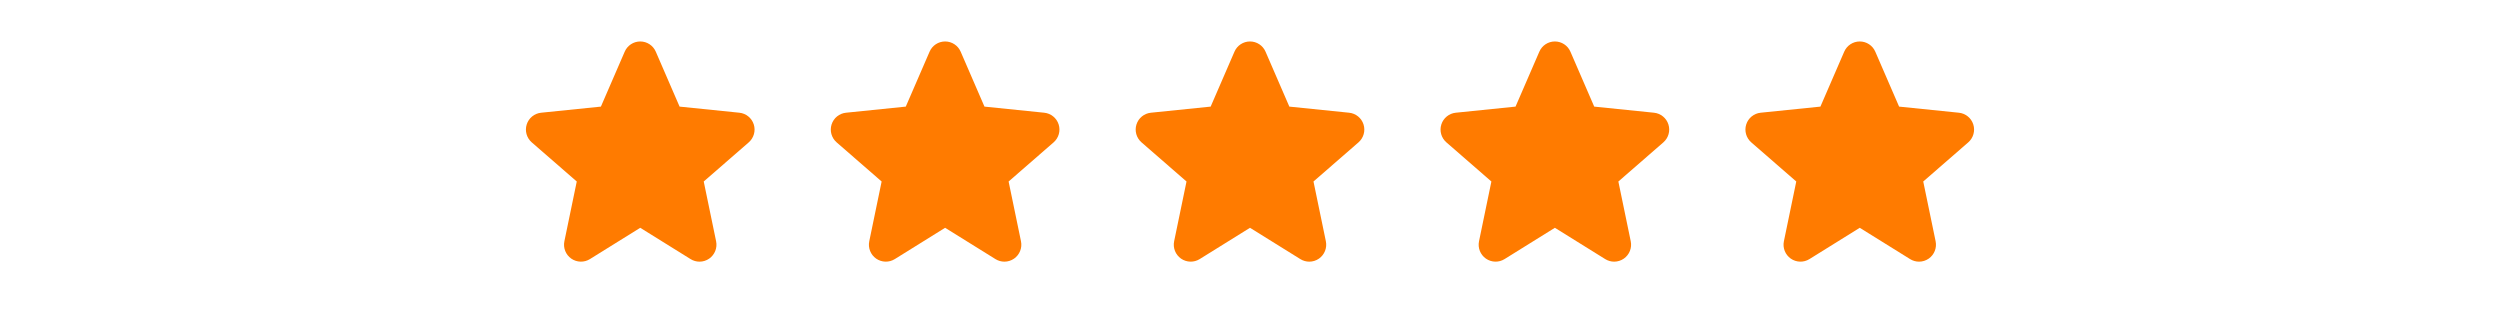 <svg width="205" height="26" viewBox="0 0 205 26" fill="none" xmlns="http://www.w3.org/2000/svg">
<path d="M57.361 21.456C57.107 21.456 56.853 21.386 56.628 21.246L52.5 18.679L48.372 21.246C47.901 21.54 47.3 21.523 46.844 21.206C46.389 20.888 46.166 20.329 46.279 19.785L47.294 14.883L43.602 11.673C43.185 11.309 43.023 10.732 43.19 10.205C43.357 9.677 43.822 9.299 44.373 9.243L49.274 8.742L51.226 4.237C51.446 3.729 51.946 3.4 52.5 3.4C53.054 3.4 53.554 3.729 53.774 4.237L55.726 8.742L60.627 9.243C61.178 9.299 61.643 9.677 61.81 10.205C61.977 10.732 61.815 11.309 61.397 11.673L57.706 14.883L58.721 19.785C58.833 20.329 58.611 20.888 58.156 21.206C57.918 21.372 57.64 21.456 57.361 21.456Z" fill="#FF7B00"/>
<path d="M82.361 21.456C82.107 21.456 81.853 21.386 81.628 21.246L77.5 18.679L73.372 21.246C72.901 21.54 72.3 21.523 71.844 21.206C71.389 20.888 71.166 20.329 71.279 19.785L72.294 14.883L68.603 11.673C68.185 11.309 68.023 10.732 68.19 10.205C68.357 9.677 68.822 9.299 69.373 9.243L74.274 8.742L76.226 4.237C76.446 3.729 76.946 3.4 77.5 3.4C78.054 3.4 78.554 3.729 78.774 4.237L80.726 8.742L85.627 9.243C86.178 9.299 86.643 9.677 86.81 10.205C86.977 10.732 86.815 11.309 86.397 11.673L82.706 14.883L83.721 19.785C83.833 20.329 83.611 20.888 83.156 21.206C82.918 21.372 82.64 21.456 82.361 21.456Z" fill="#FF7B00"/>
<path d="M107.361 21.456C107.107 21.456 106.853 21.386 106.628 21.246L102.5 18.679L98.372 21.246C97.901 21.54 97.3 21.523 96.844 21.206C96.389 20.888 96.166 20.329 96.279 19.785L97.294 14.883L93.603 11.673C93.185 11.309 93.023 10.732 93.19 10.205C93.357 9.677 93.822 9.299 94.373 9.243L99.274 8.742L101.226 4.237C101.446 3.729 101.946 3.4 102.5 3.4C103.054 3.4 103.554 3.729 103.774 4.237L105.726 8.742L110.627 9.243C111.178 9.299 111.643 9.677 111.81 10.205C111.977 10.732 111.815 11.309 111.397 11.673L107.706 14.883L108.721 19.785C108.833 20.329 108.611 20.888 108.156 21.206C107.918 21.372 107.64 21.456 107.361 21.456Z" fill="#FF7B00"/>
<path d="M132.361 21.456C132.107 21.456 131.853 21.386 131.628 21.246L127.5 18.679L123.372 21.246C122.901 21.54 122.3 21.523 121.844 21.206C121.389 20.888 121.166 20.329 121.279 19.785L122.294 14.883L118.603 11.673C118.185 11.309 118.023 10.732 118.19 10.205C118.357 9.677 118.822 9.299 119.373 9.243L124.274 8.742L126.226 4.237C126.446 3.729 126.946 3.4 127.5 3.4C128.054 3.4 128.554 3.729 128.774 4.237L130.726 8.742L135.627 9.243C136.178 9.299 136.643 9.677 136.81 10.205C136.977 10.732 136.815 11.309 136.397 11.673L132.706 14.883L133.721 19.785C133.833 20.329 133.611 20.888 133.156 21.206C132.918 21.372 132.64 21.456 132.361 21.456Z" fill="#FF7B00"/>
<path d="M157.361 21.456C157.107 21.456 156.853 21.386 156.628 21.246L152.5 18.679L148.372 21.246C147.901 21.54 147.3 21.523 146.844 21.206C146.389 20.888 146.166 20.329 146.279 19.785L147.294 14.883L143.603 11.673C143.185 11.309 143.023 10.732 143.19 10.205C143.357 9.677 143.822 9.299 144.373 9.243L149.274 8.742L151.226 4.237C151.446 3.729 151.946 3.4 152.5 3.4C153.054 3.4 153.554 3.729 153.774 4.237L155.726 8.742L160.627 9.243C161.178 9.299 161.643 9.677 161.81 10.205C161.977 10.732 161.815 11.309 161.397 11.673L157.706 14.883L158.721 19.785C158.833 20.329 158.611 20.888 158.156 21.206C157.918 21.372 157.64 21.456 157.361 21.456Z" fill="#FF7B00"/>
</svg>

